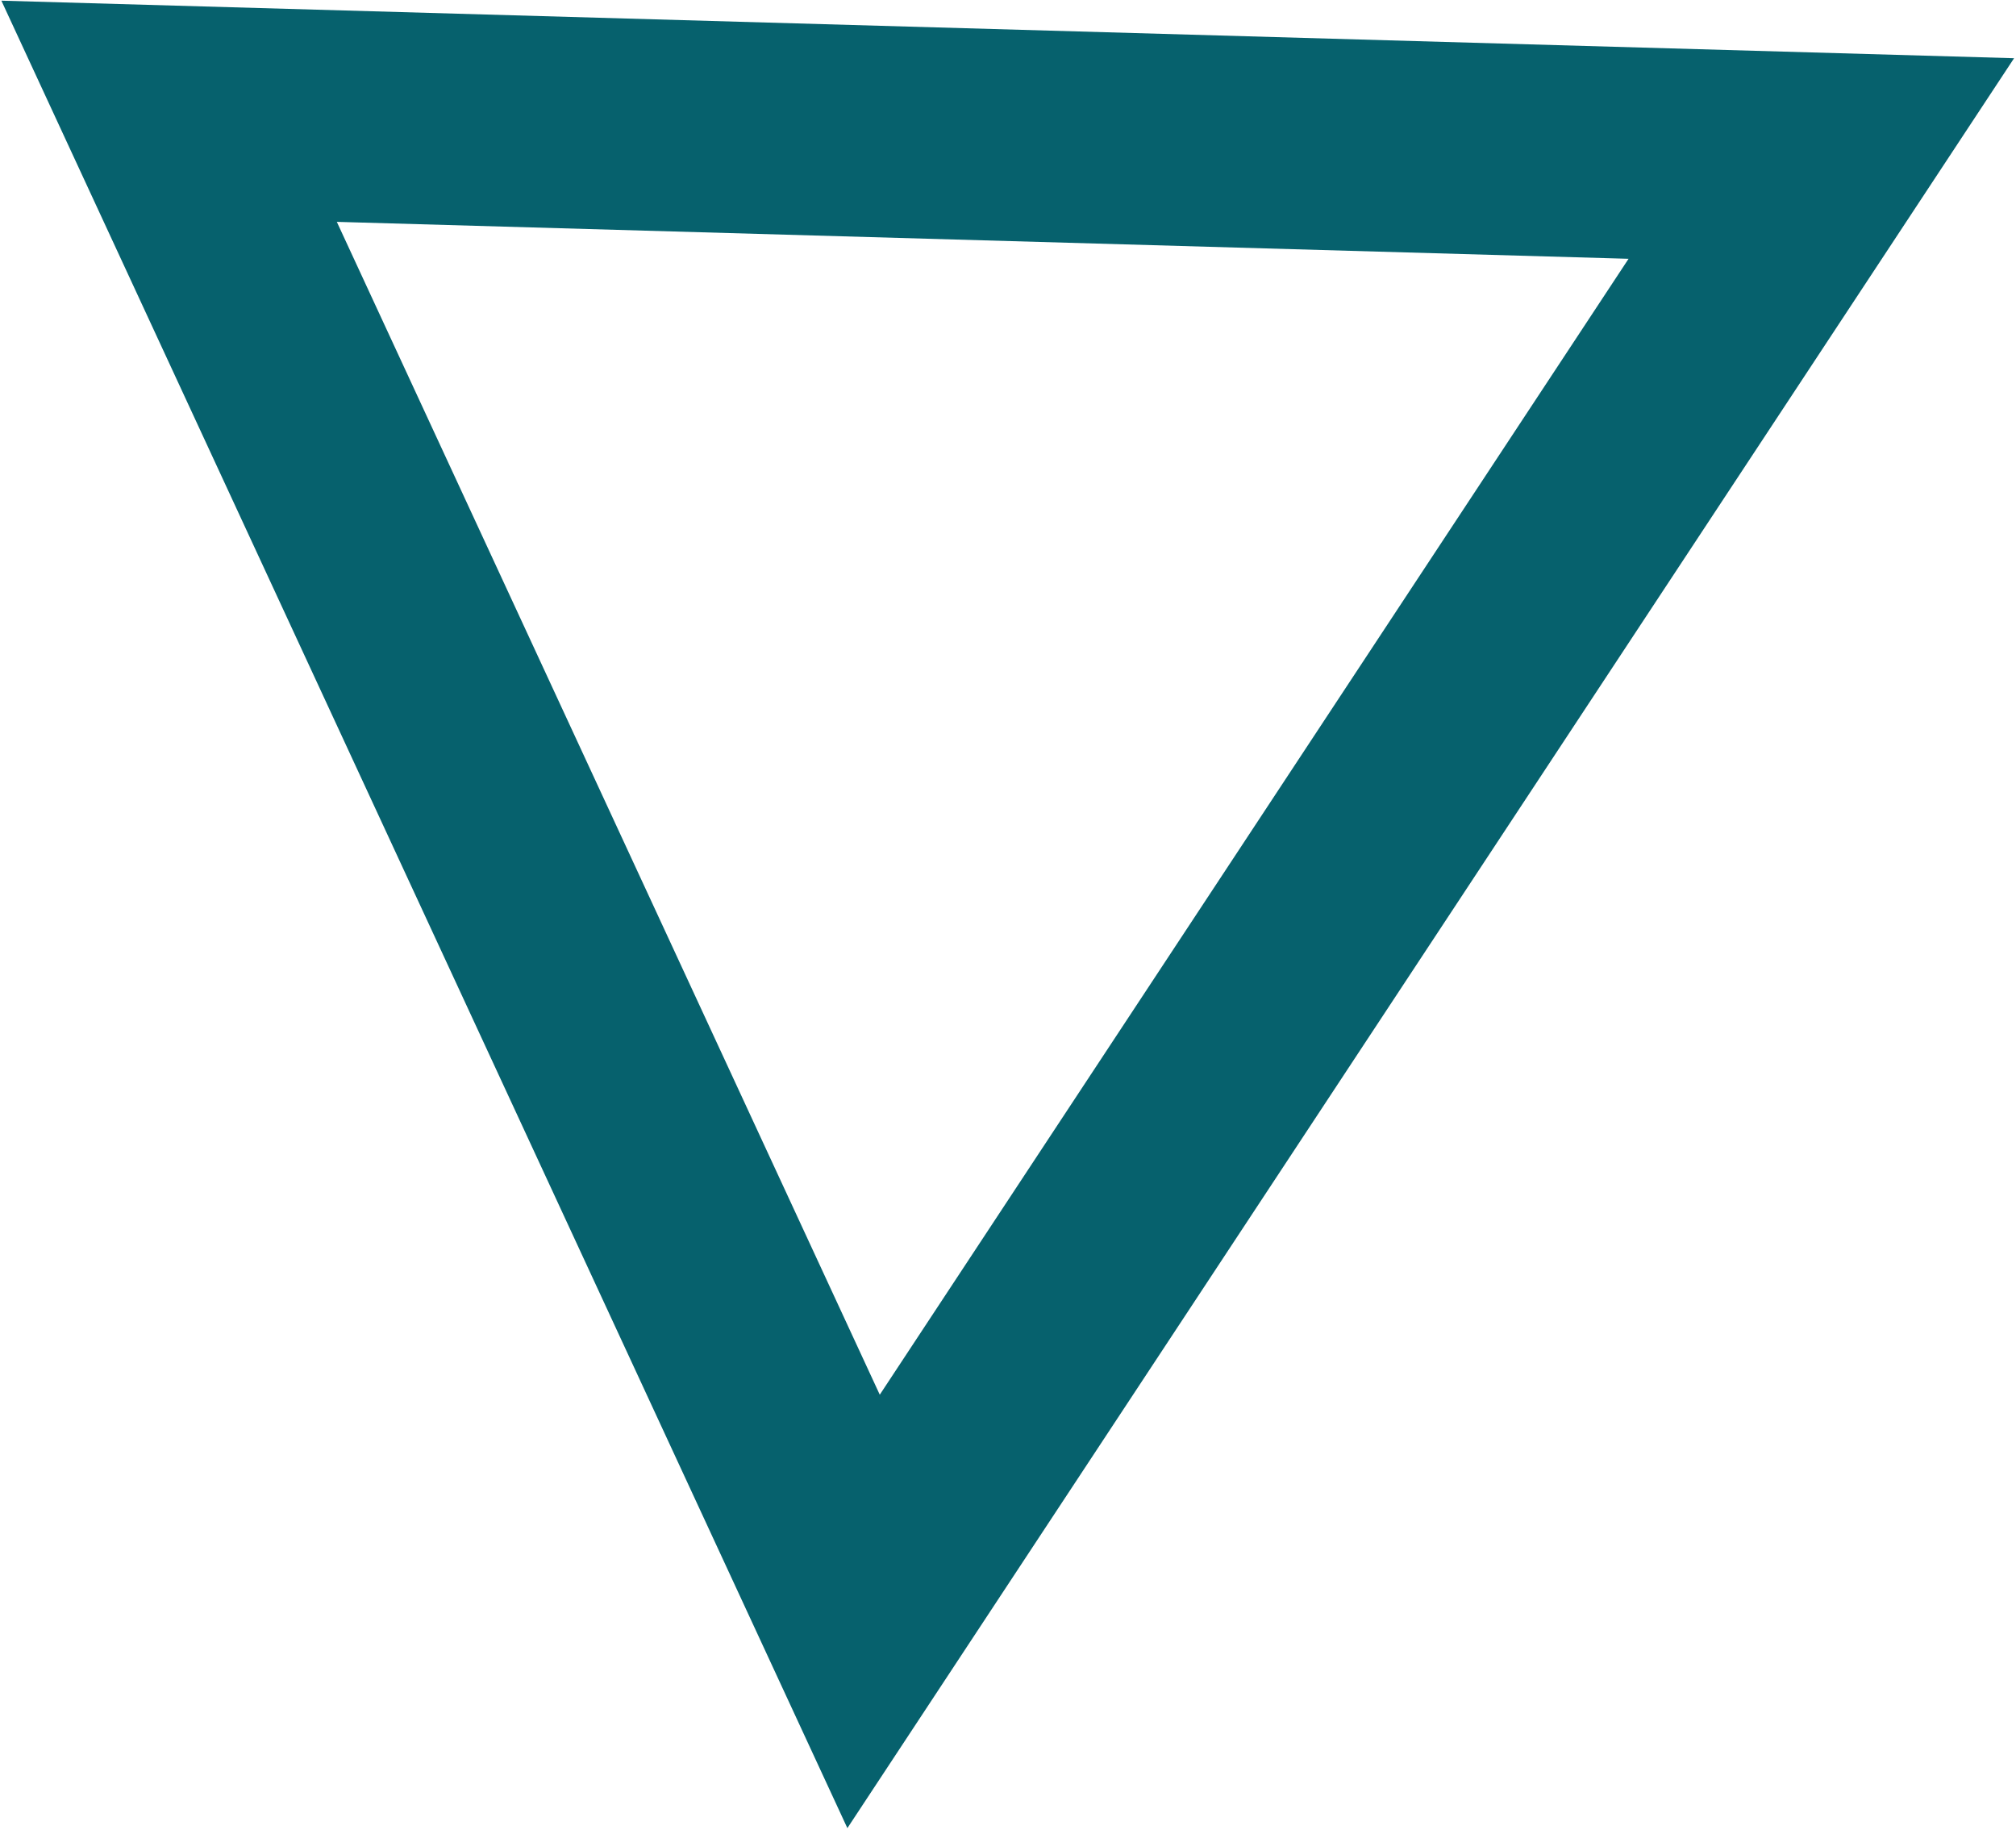 <svg width="746" height="677" viewBox="0 0 746 677" fill="none" xmlns="http://www.w3.org/2000/svg">
<path d="M319.556 596.198L62.574 41.166L673.962 58.644L319.556 596.198Z" stroke="#06616D" stroke-width="78.255"/>
</svg>
